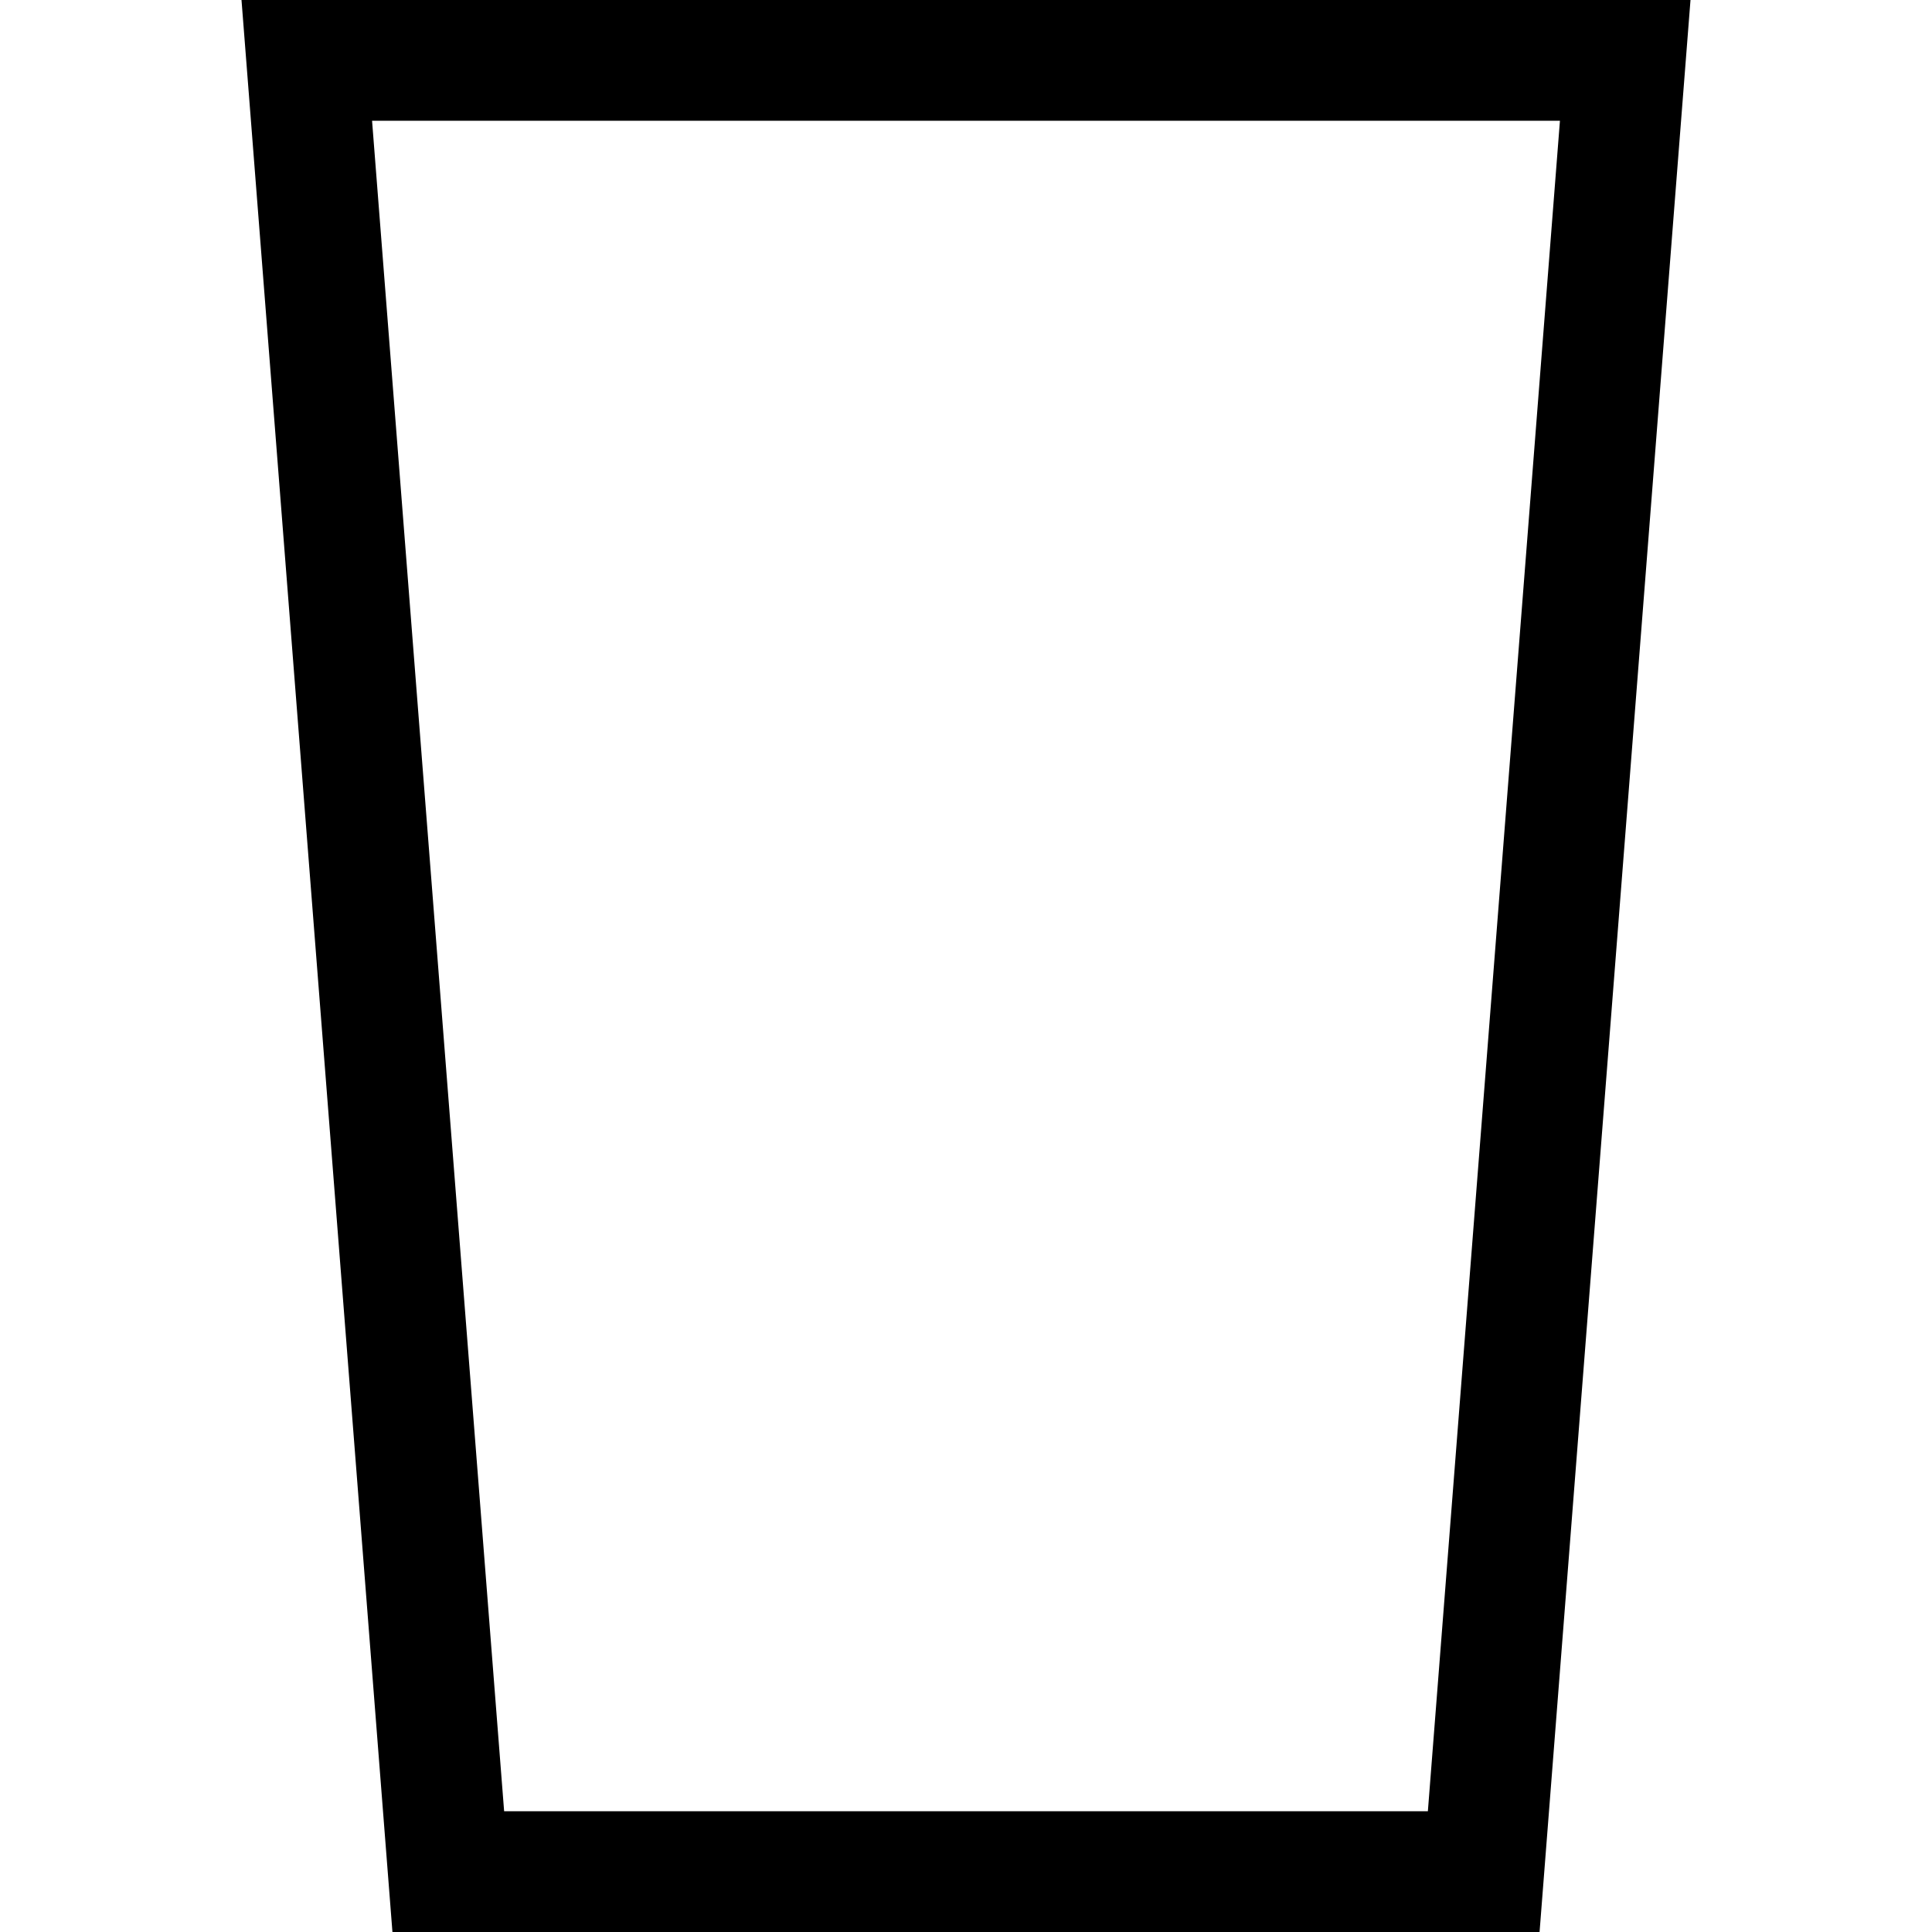 <svg xmlns="http://www.w3.org/2000/svg" width="24" height="24" viewBox="0 0 384 512"><path d="M69.6 480l244.8 0 35-448L34.6 32l35 448zM344 512L40 512 2.5 32 0 0 32.1 0 351.9 0 384 0l-2.5 32L344 512z"/></svg>